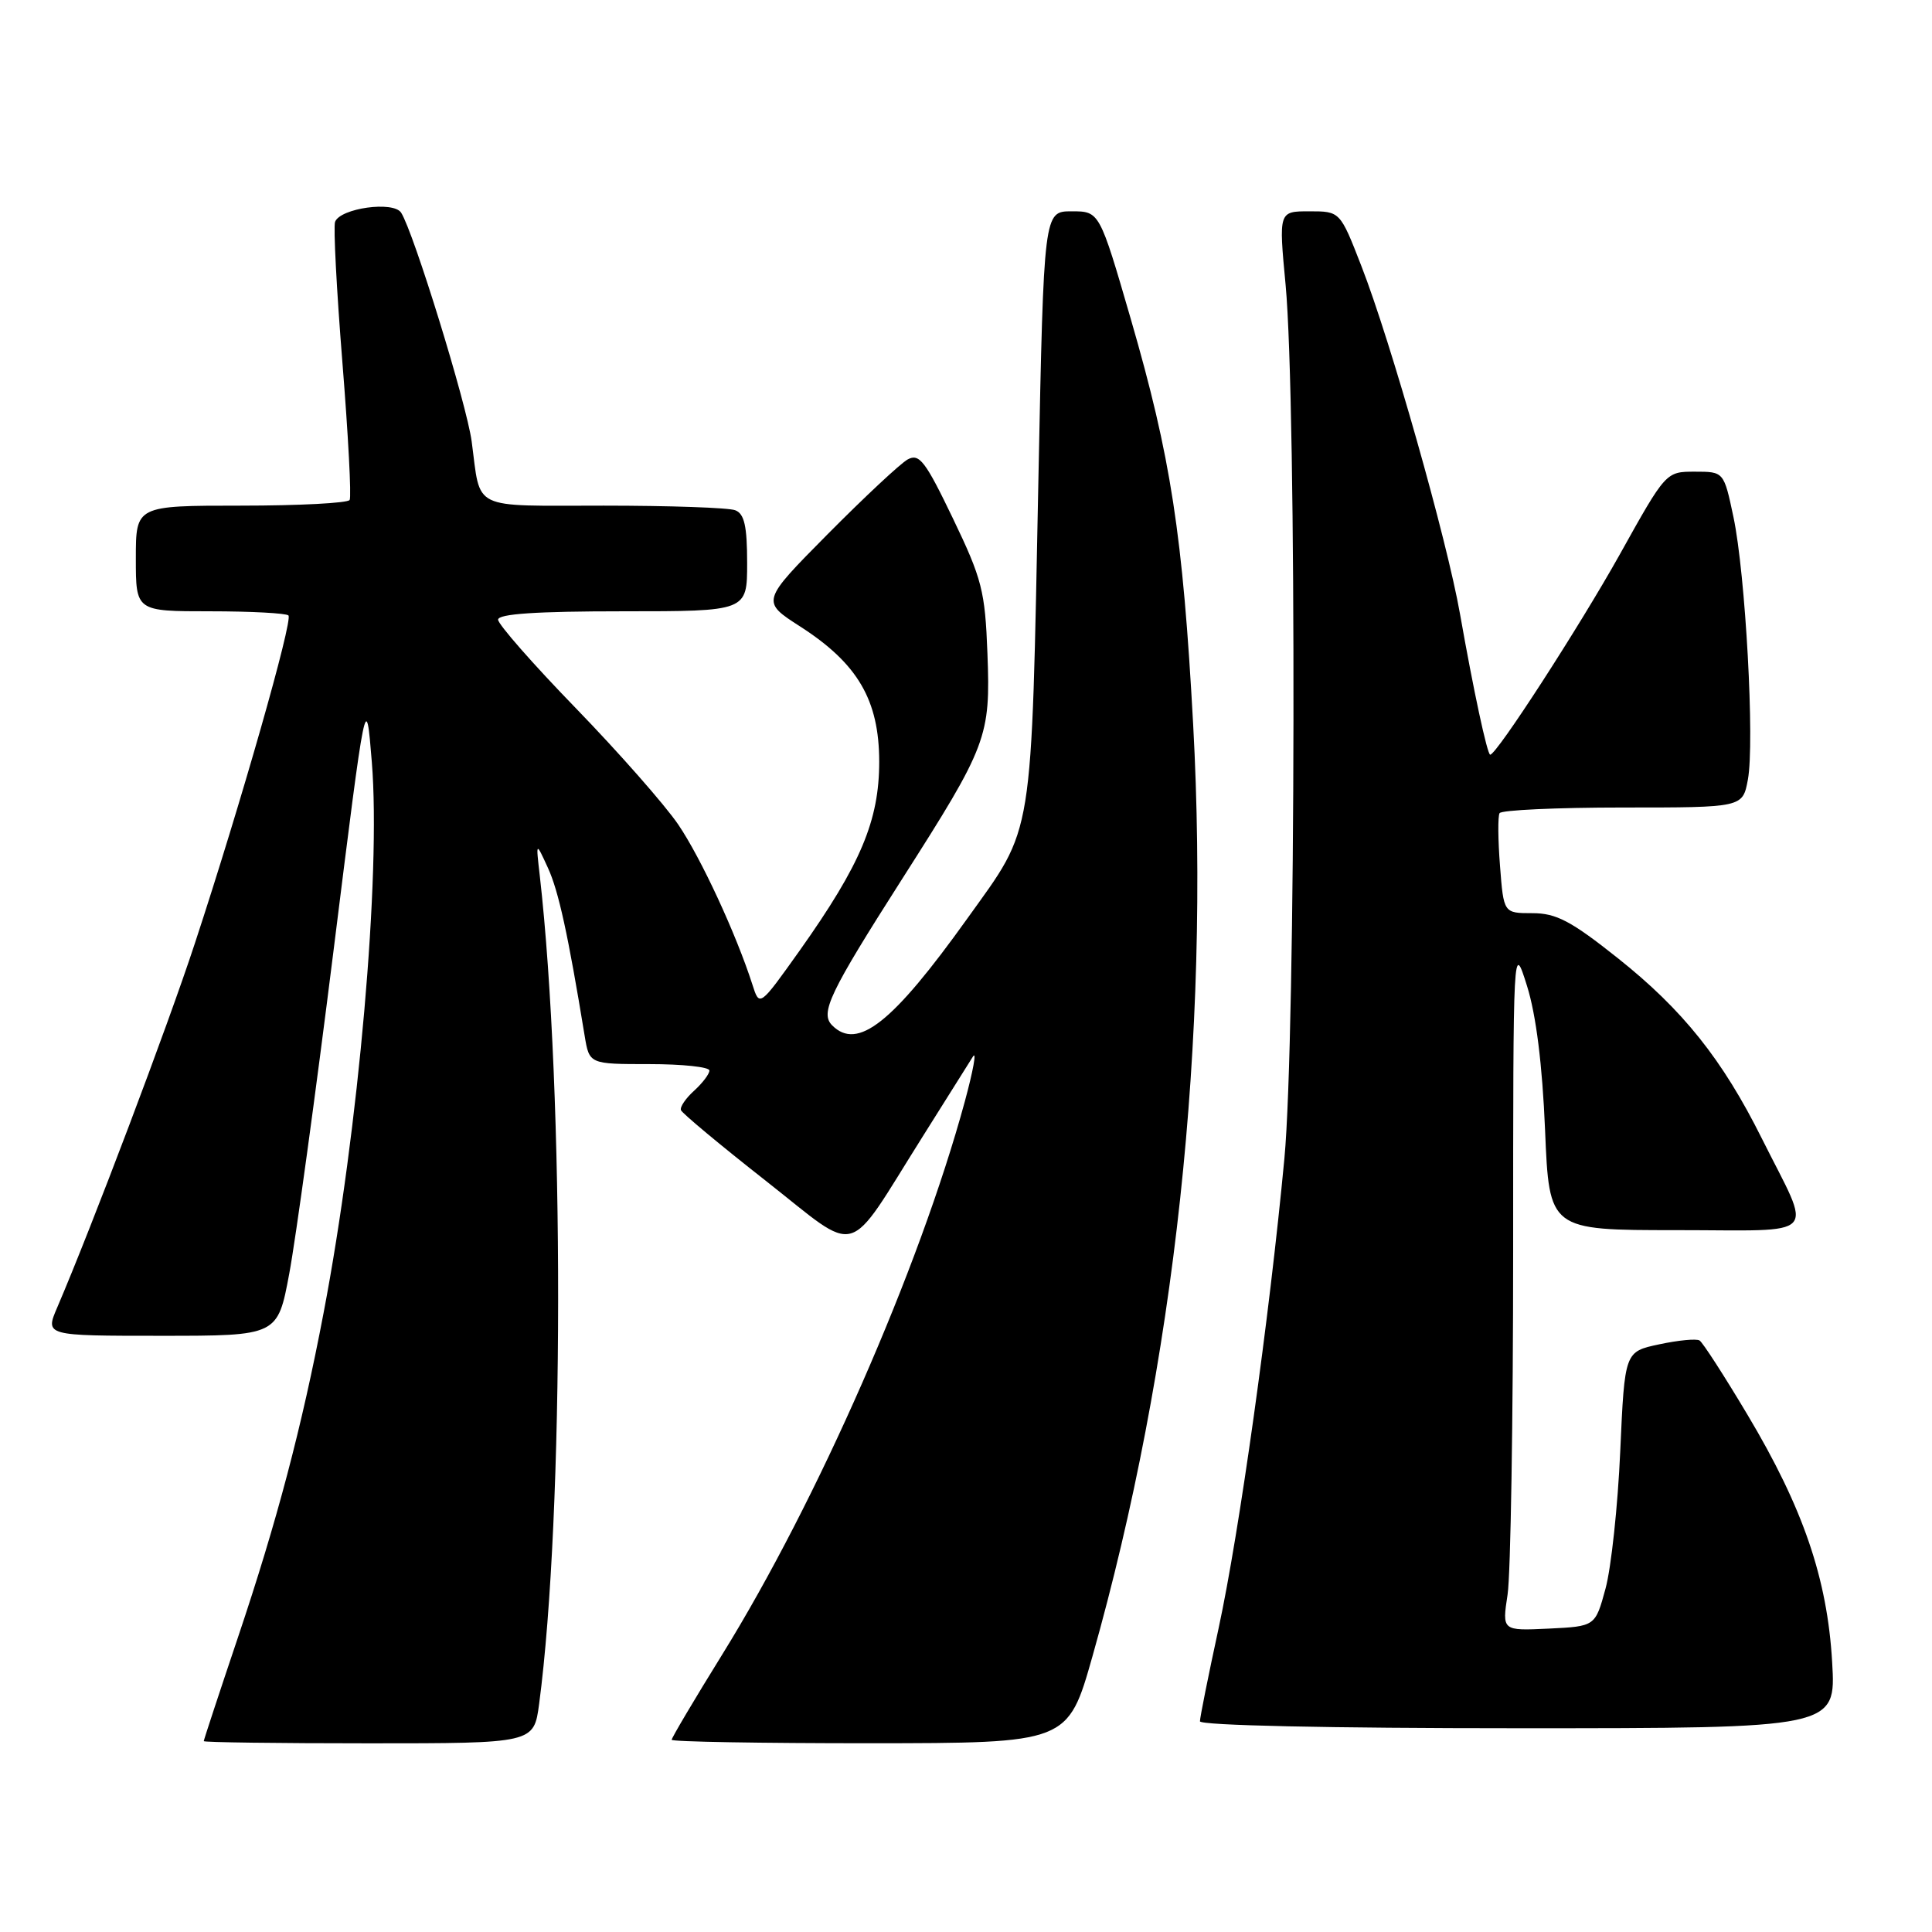 <?xml version="1.0" encoding="UTF-8" standalone="no"?>
<!DOCTYPE svg PUBLIC "-//W3C//DTD SVG 1.1//EN" "http://www.w3.org/Graphics/SVG/1.1/DTD/svg11.dtd" >
<svg xmlns="http://www.w3.org/2000/svg" xmlns:xlink="http://www.w3.org/1999/xlink" version="1.1" viewBox="0 0 256 256">
 <g >
 <path fill="currentColor"
d=" M 71.44 225.76 C 74.76 200.73 74.80 144.81 71.52 116.00 C 71.00 111.50 71.00 111.50 72.60 114.99 C 74.01 118.05 75.27 123.81 77.47 137.25 C 78.09 141.00 78.09 141.00 86.05 141.00 C 90.42 141.00 94.00 141.38 94.00 141.85 C 94.00 142.31 93.09 143.51 91.98 144.52 C 90.86 145.53 90.07 146.69 90.23 147.10 C 90.38 147.51 95.44 151.73 101.48 156.47 C 114.14 166.42 111.91 167.04 122.24 150.63 C 125.39 145.61 128.40 140.82 128.92 140.00 C 129.44 139.18 128.95 141.88 127.83 146.00 C 121.81 168.11 108.31 198.88 95.67 219.28 C 92.00 225.20 89.00 230.27 89.00 230.53 C 89.00 230.79 100.81 230.99 115.25 230.99 C 141.50 230.97 141.50 230.97 144.76 219.46 C 155.69 180.82 160.36 137.60 158.10 96.00 C 156.73 70.83 155.15 60.59 149.83 42.25 C 145.69 28.00 145.69 28.00 142.00 28.00 C 138.31 28.00 138.31 28.00 137.60 63.25 C 136.62 112.07 137.07 109.28 128.16 121.73 C 118.25 135.58 113.63 139.23 110.27 135.87 C 108.63 134.23 109.89 131.59 119.53 116.48 C 130.83 98.77 131.26 97.66 130.84 86.57 C 130.53 78.32 130.12 76.71 126.27 68.70 C 122.61 61.08 121.81 60.04 120.27 60.88 C 119.30 61.42 114.53 65.88 109.67 70.78 C 100.85 79.69 100.85 79.69 106.02 83.01 C 113.66 87.92 116.49 92.76 116.50 100.92 C 116.50 108.73 114.05 114.55 105.95 125.97 C 100.64 133.43 100.64 133.43 99.70 130.47 C 97.55 123.77 92.88 113.68 89.86 109.24 C 88.08 106.63 81.99 99.71 76.32 93.86 C 70.64 88.01 66.00 82.72 66.00 82.11 C 66.00 81.34 71.07 81.00 82.50 81.00 C 99.00 81.00 99.00 81.00 99.00 74.61 C 99.00 69.70 98.63 68.07 97.42 67.61 C 96.55 67.27 88.70 67.00 79.99 67.00 C 62.19 67.00 63.74 67.75 62.50 58.50 C 61.84 53.56 54.80 30.74 53.15 28.18 C 52.13 26.60 45.10 27.58 44.40 29.39 C 44.16 30.02 44.60 38.40 45.37 48.02 C 46.14 57.63 46.58 65.84 46.33 66.25 C 46.08 66.66 39.61 67.00 31.94 67.00 C 18.00 67.00 18.00 67.00 18.00 74.00 C 18.00 81.00 18.00 81.00 27.83 81.00 C 33.24 81.00 37.91 81.25 38.22 81.55 C 38.84 82.18 31.92 106.47 25.82 125.00 C 22.22 135.98 12.20 162.47 7.58 173.25 C 5.97 177.00 5.97 177.00 21.38 177.00 C 36.79 177.00 36.79 177.00 38.33 168.75 C 39.18 164.21 41.82 144.97 44.19 126.00 C 48.50 91.50 48.50 91.50 49.27 101.00 C 50.48 115.90 47.53 149.62 42.87 174.00 C 39.98 189.17 36.68 201.65 31.53 216.96 C 29.04 224.36 27.00 230.55 27.00 230.71 C 27.00 230.87 36.84 231.00 48.87 231.00 C 70.74 231.00 70.74 231.00 71.44 225.76 Z  M 242.77 220.25 C 242.13 209.17 238.93 199.82 231.55 187.46 C 228.48 182.31 225.62 177.88 225.20 177.62 C 224.78 177.36 222.37 177.59 219.86 178.13 C 215.28 179.10 215.28 179.10 214.69 192.30 C 214.37 199.56 213.49 207.75 212.74 210.50 C 211.38 215.50 211.38 215.50 205.20 215.80 C 199.03 216.09 199.03 216.09 199.76 211.30 C 200.17 208.66 200.50 188.12 200.50 165.65 C 200.50 124.79 200.50 124.79 202.34 130.65 C 203.54 134.48 204.37 141.08 204.73 149.75 C 205.28 163.00 205.28 163.00 222.12 163.00 C 241.48 163.00 240.20 164.36 233.45 150.85 C 228.22 140.36 222.97 133.80 214.38 126.97 C 208.17 122.03 206.21 121.00 203.05 121.00 C 199.24 121.00 199.24 121.00 198.76 114.75 C 198.49 111.31 198.46 108.16 198.70 107.75 C 198.93 107.34 206.27 107.00 215.01 107.00 C 230.91 107.00 230.91 107.00 231.60 103.32 C 232.52 98.43 231.29 76.06 229.69 68.50 C 228.42 62.50 228.42 62.50 224.58 62.50 C 220.74 62.50 220.74 62.50 214.61 73.50 C 209.27 83.05 198.31 100.00 197.46 100.00 C 197.07 100.00 195.23 91.41 193.46 81.36 C 191.73 71.53 184.29 45.26 180.39 35.25 C 177.57 28.00 177.57 28.00 173.50 28.00 C 169.43 28.00 169.43 28.00 170.35 37.75 C 171.82 53.50 171.71 137.29 170.19 153.50 C 168.20 174.60 164.23 202.97 161.47 215.76 C 160.11 222.03 159.00 227.57 159.00 228.08 C 159.00 228.63 176.16 229.00 201.14 229.00 C 243.28 229.00 243.28 229.00 242.77 220.25 Z "/>
</g>
</svg>